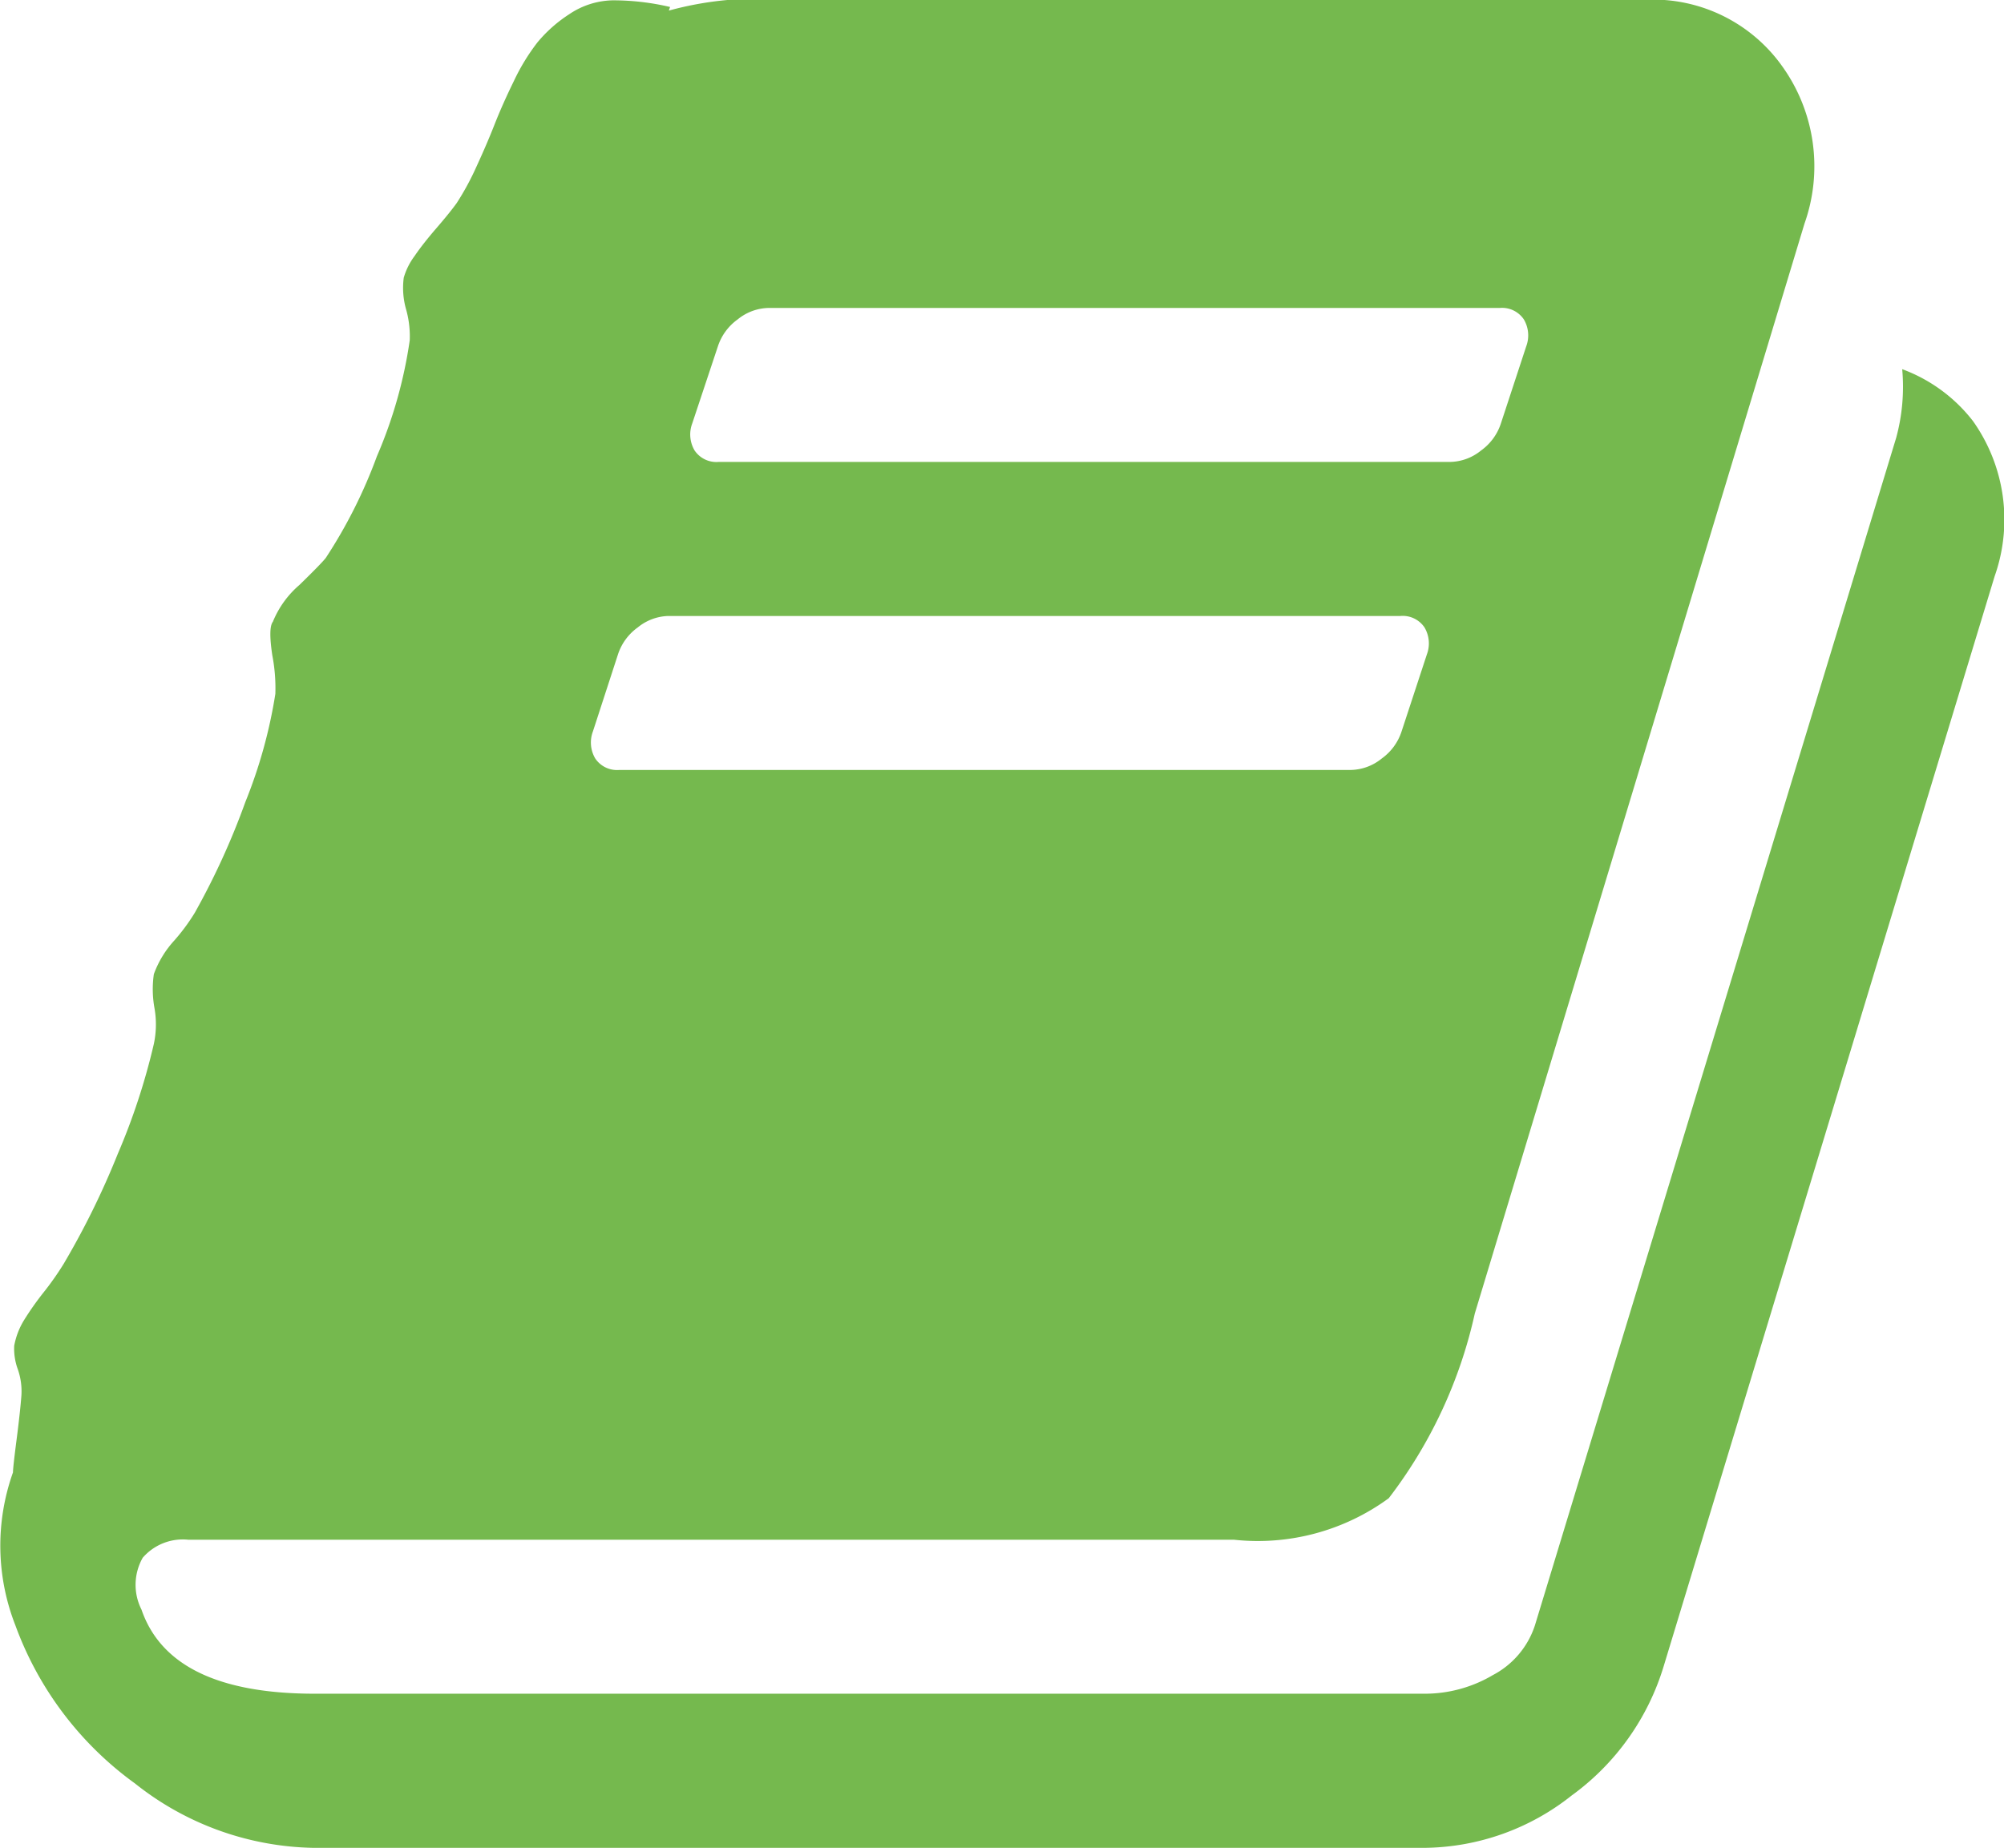<svg xmlns="http://www.w3.org/2000/svg" viewBox="0 0 24.41 22.515">
  <defs>
    <style>
      .cls-1 {
        fill: #75b94e;
      }
    </style>
  </defs>
  <path id="book" class="cls-1" d="M87.51,133.13a2.074,2.074,0,0,1,.264,1.891L83.743,148.3a3.028,3.028,0,0,1-1.121,1.576,2.925,2.925,0,0,1-1.8.638H67.3a3.588,3.588,0,0,1-2.177-.784,4.117,4.117,0,0,1-1.458-1.928,2.659,2.659,0,0,1-.029-1.862q0-.059.044-.4t.059-.542a.816.816,0,0,0-.044-.315.726.726,0,0,1-.044-.286.912.912,0,0,1,.117-.308,3.592,3.592,0,0,1,.242-.344,3.59,3.59,0,0,0,.242-.344,9.824,9.824,0,0,0,.66-1.341,7.961,7.961,0,0,0,.44-1.341,1.144,1.144,0,0,0,.007-.44,1.287,1.287,0,0,1-.007-.41,1.228,1.228,0,0,1,.249-.41,2.409,2.409,0,0,0,.249-.337,8.964,8.964,0,0,0,.616-1.349,6,6,0,0,0,.366-1.319,2.119,2.119,0,0,0-.037-.469q-.051-.337.007-.41a1.176,1.176,0,0,1,.322-.447q.264-.257.322-.33a6.048,6.048,0,0,0,.623-1.239,5.555,5.555,0,0,0,.4-1.414,1.213,1.213,0,0,0-.044-.374.952.952,0,0,1-.029-.388.828.828,0,0,1,.132-.264q.1-.147.264-.337t.249-.308a3.3,3.3,0,0,0,.242-.447q.125-.271.22-.513t.235-.528a2.525,2.525,0,0,1,.286-.469,1.7,1.7,0,0,1,.388-.344.979.979,0,0,1,.528-.169,3.043,3.043,0,0,1,.7.081l-.015.044a4.084,4.084,0,0,1,.748-.132H83.523a1.931,1.931,0,0,1,1.671.821,2.091,2.091,0,0,1,.264,1.906l-4.016,13.28a5.73,5.73,0,0,1-1.048,2.25,2.7,2.7,0,0,1-1.884.506H65.773a.646.646,0,0,0-.557.22.669.669,0,0,0-.015.63q.352,1.026,2.111,1.026H80.841a1.627,1.627,0,0,0,.821-.227,1.052,1.052,0,0,0,.513-.608l4.4-14.468a2.368,2.368,0,0,0,.073-.835A1.938,1.938,0,0,1,87.51,133.13Zm-15.6.029a.382.382,0,0,0,.029.33.32.32,0,0,0,.293.139h8.912a.613.613,0,0,0,.374-.139.655.655,0,0,0,.242-.33l.308-.938a.382.382,0,0,0-.029-.33.32.32,0,0,0-.293-.139H72.838a.613.613,0,0,0-.374.139.655.655,0,0,0-.242.33ZM70.7,136.912a.382.382,0,0,0,.029.33.32.32,0,0,0,.293.139h8.912a.613.613,0,0,0,.374-.139.655.655,0,0,0,.242-.33l.308-.938a.382.382,0,0,0-.029-.33.32.32,0,0,0-.293-.139H71.621a.613.613,0,0,0-.374.139.655.655,0,0,0-.242.33Z" transform="translate(-63.478 -128)"/>
</svg>
